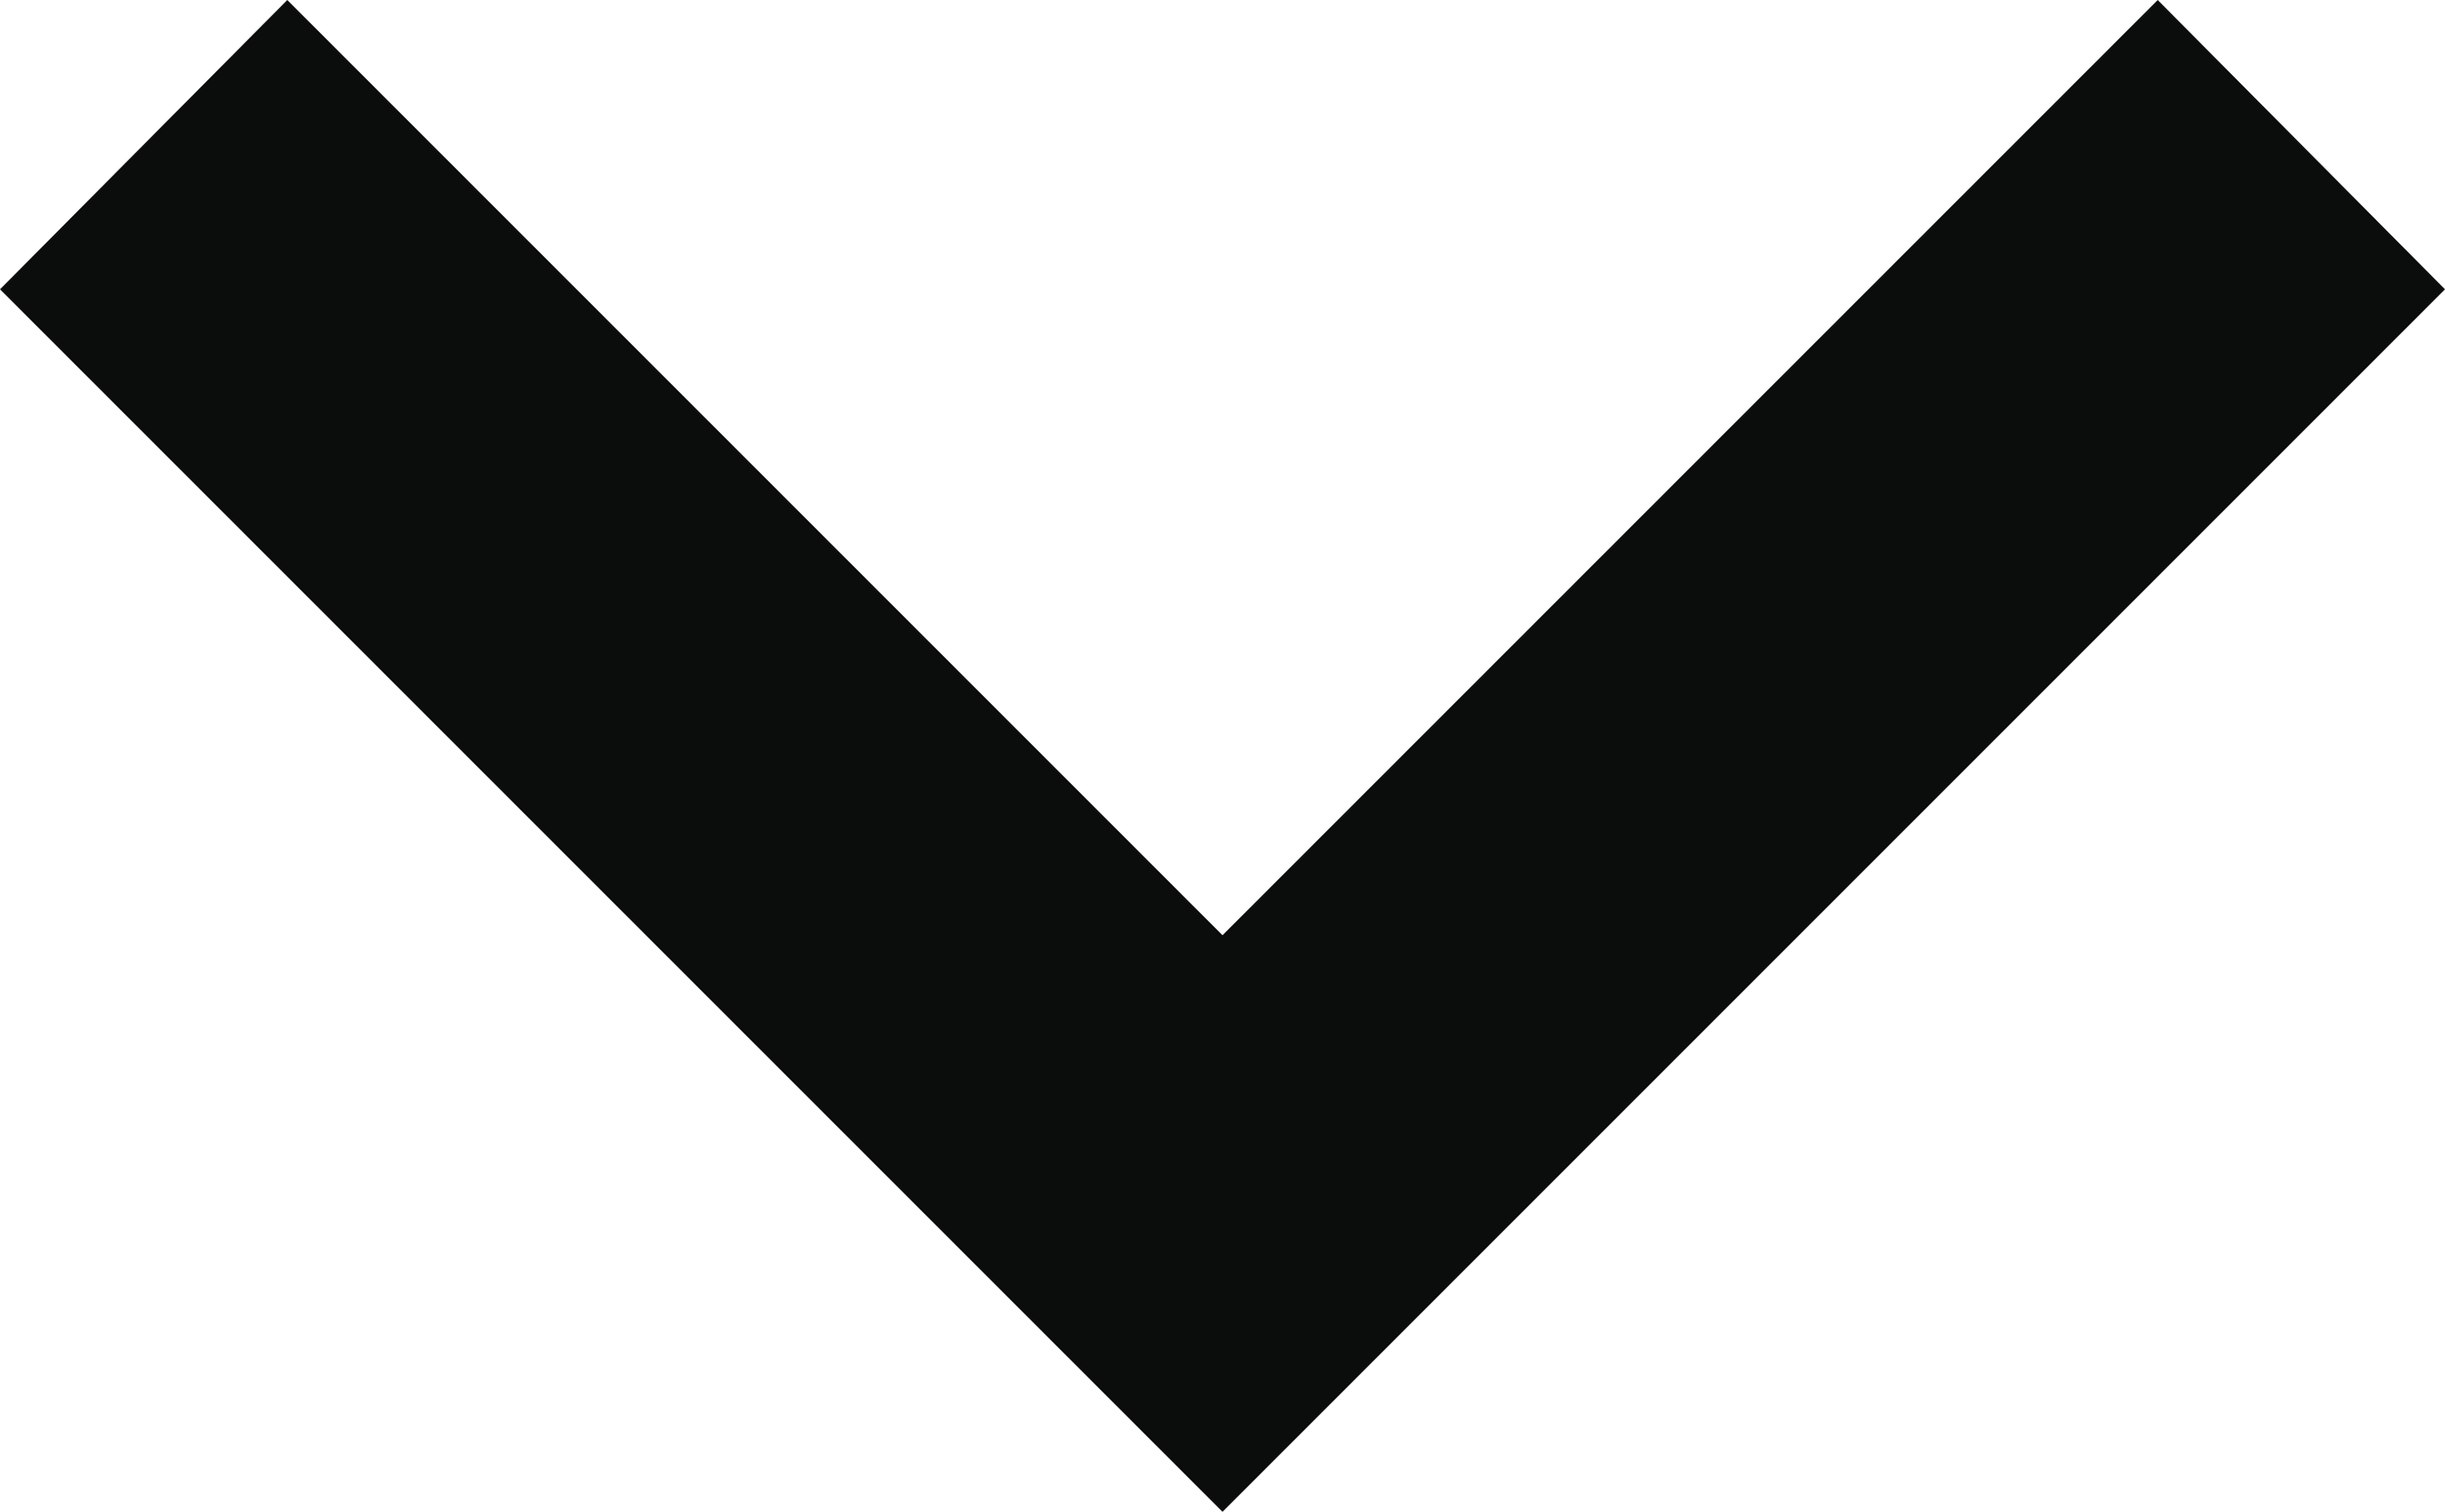 <?xml version="1.0" encoding="UTF-8"?><svg id="a" xmlns="http://www.w3.org/2000/svg" viewBox="0 0 12 7.42"><path d="M1.41,0L6,4.59,10.59,0l1.41,1.42L6,7.42,0,1.42,1.41,0Z" style="fill:#0b0c0c;"/></svg>